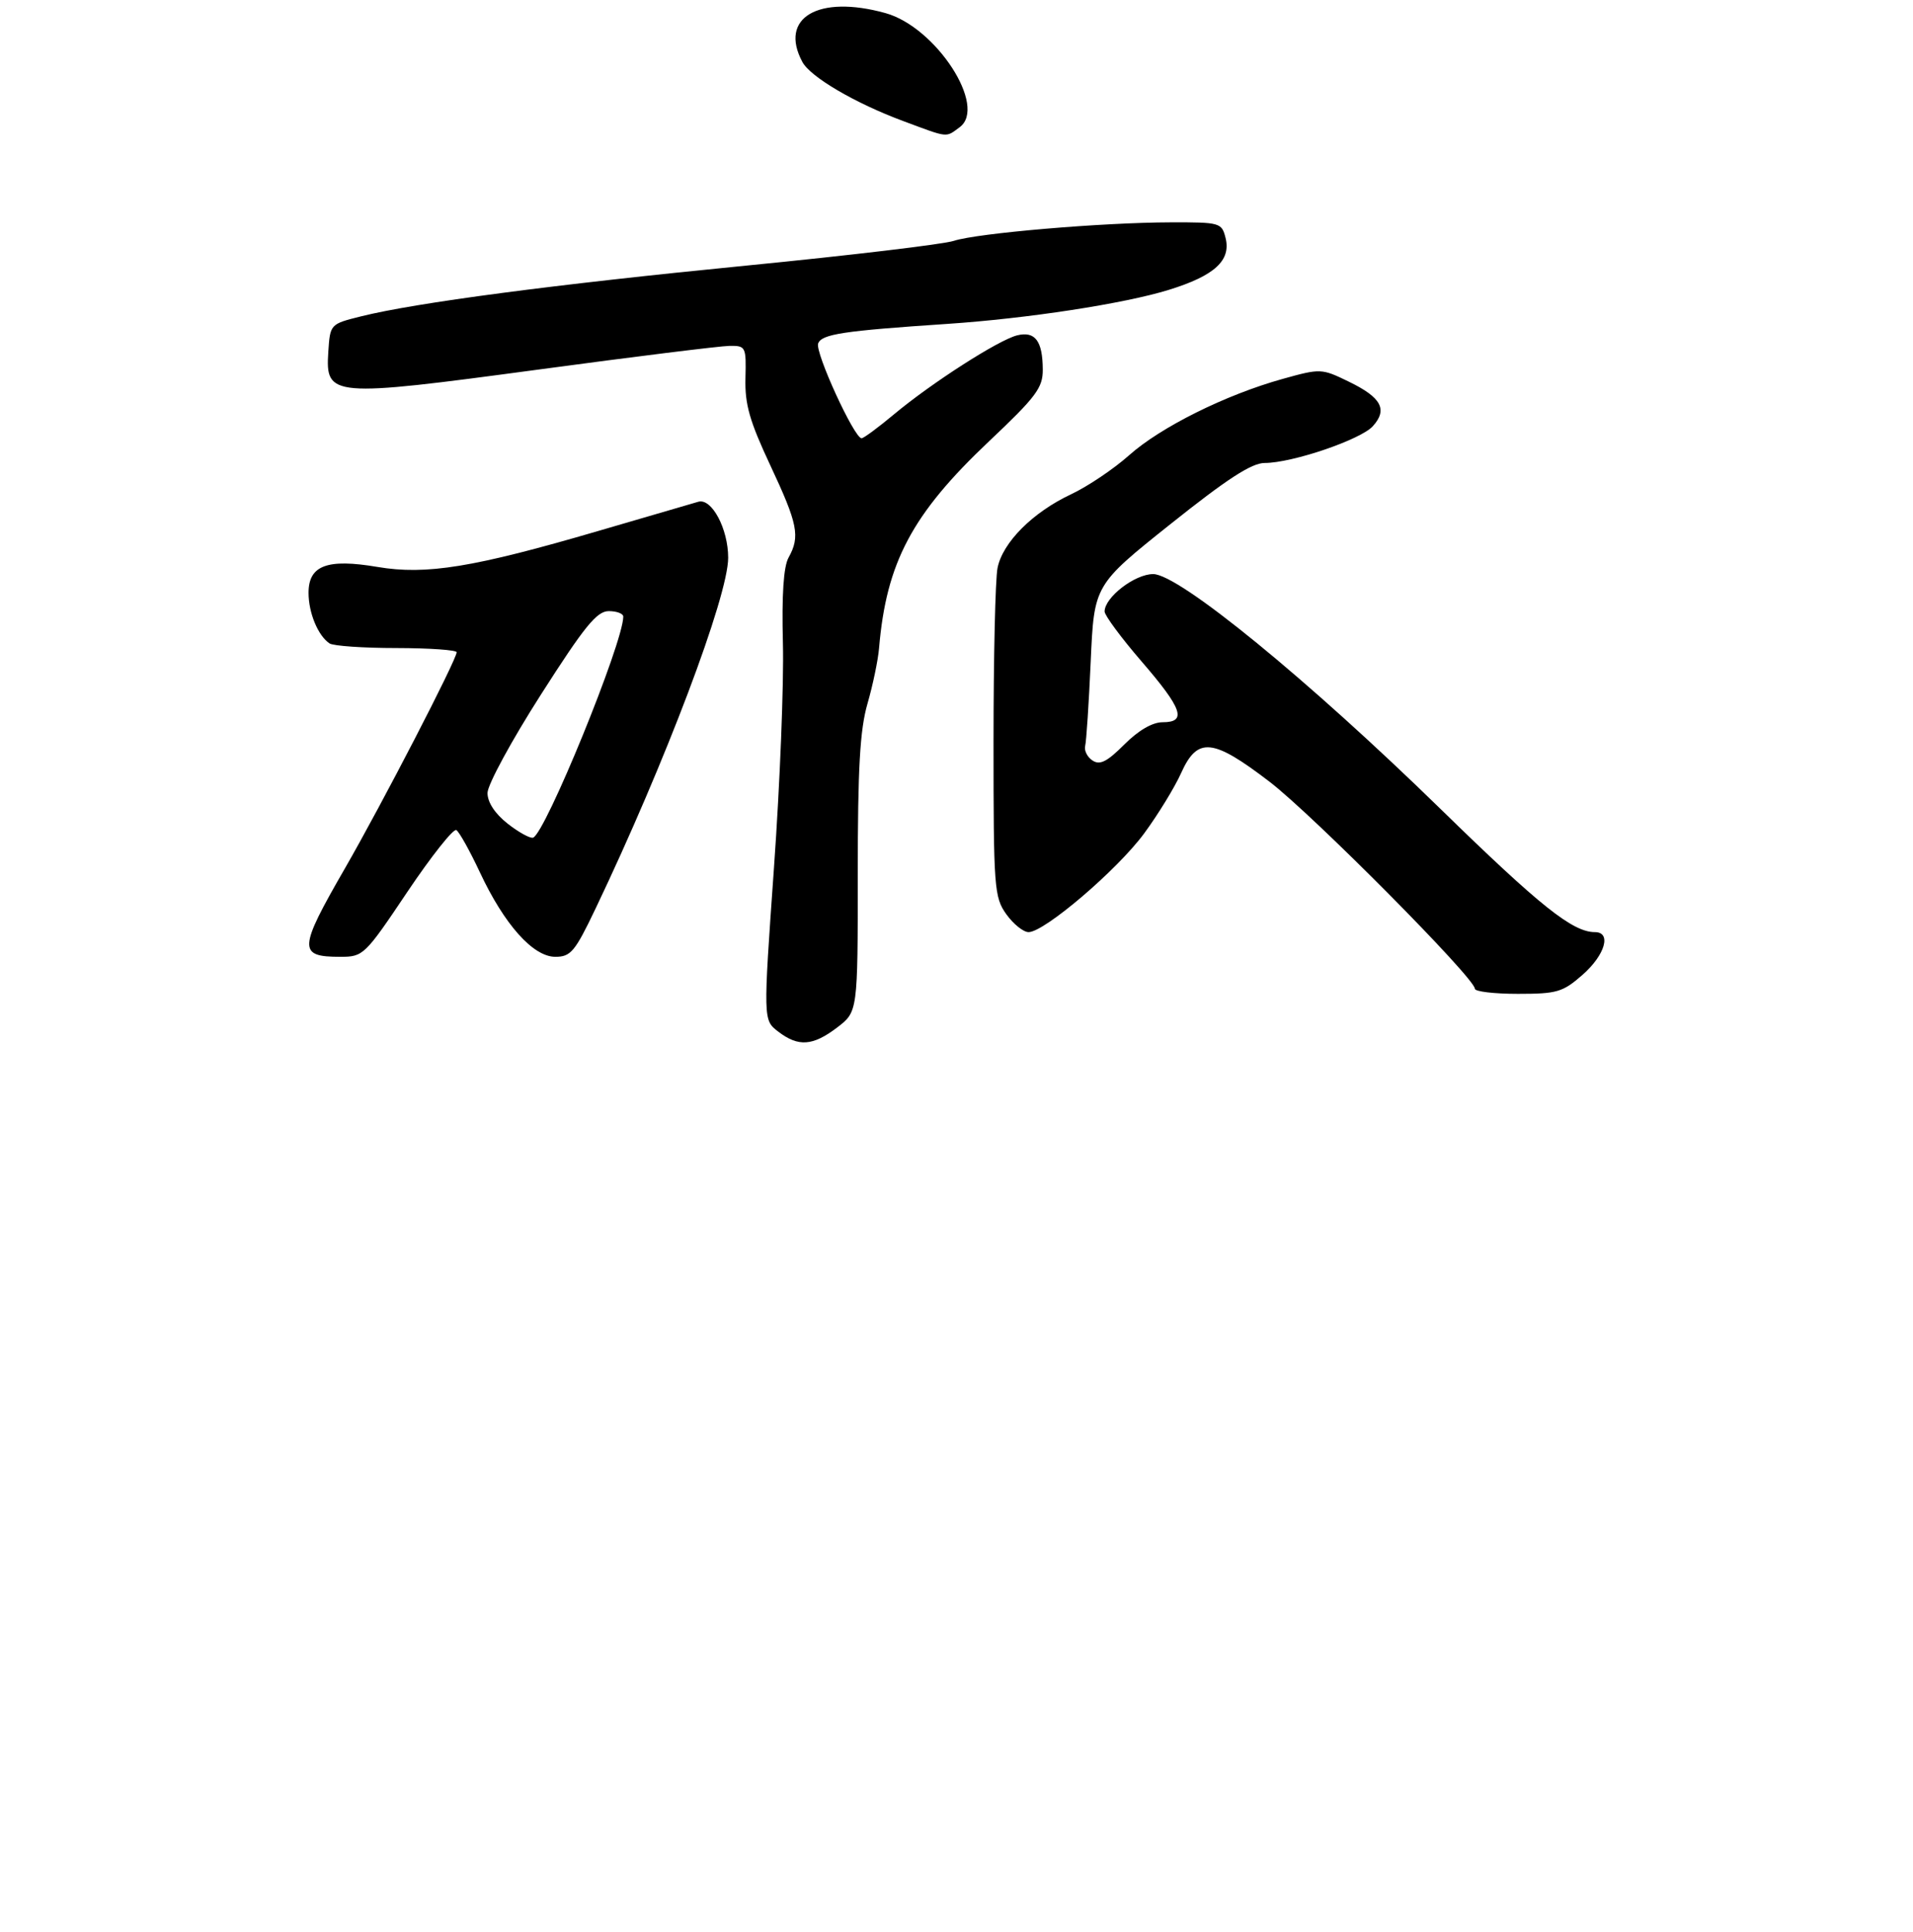 <?xml version="1.0" encoding="UTF-8" standalone="no"?>
<!DOCTYPE svg PUBLIC "-//W3C//DTD SVG 1.1//EN" "http://www.w3.org/Graphics/SVG/1.1/DTD/svg11.dtd" >
<svg xmlns="http://www.w3.org/2000/svg" xmlns:xlink="http://www.w3.org/1999/xlink" version="1.1" viewBox="0 0 310 313">
 <g >
 <path fill="currentColor"
d=" M 135.66 166.45 C 139.00 163.90 139.00 163.90 139.00 141.67 C 139.00 124.40 139.35 118.22 140.58 113.97 C 141.45 110.96 142.29 106.92 142.45 105.00 C 143.63 91.11 147.80 83.27 160.25 71.51 C 167.91 64.28 169.00 62.82 168.98 59.87 C 168.96 55.23 167.74 53.60 164.81 54.33 C 161.79 55.09 150.97 62.03 144.86 67.13 C 142.31 69.26 139.95 71.00 139.62 71.00 C 138.43 71.00 132.04 57.06 132.58 55.64 C 133.17 54.12 136.62 53.60 153.50 52.47 C 166.49 51.60 182.14 49.20 189.39 46.96 C 196.81 44.67 199.52 42.20 198.60 38.54 C 197.98 36.08 197.72 36.00 189.73 36.02 C 178.66 36.04 158.34 37.77 154.56 39.02 C 152.88 39.57 137.78 41.37 121.00 43.02 C 89.75 46.09 67.36 49.04 58.50 51.25 C 53.50 52.50 53.50 52.50 53.20 57.01 C 52.73 64.32 53.60 64.39 87.09 59.89 C 102.72 57.78 116.72 56.05 118.22 56.03 C 120.85 56.00 120.93 56.16 120.80 61.25 C 120.69 65.50 121.46 68.20 124.83 75.39 C 129.29 84.90 129.69 86.90 127.79 90.32 C 126.97 91.78 126.67 96.37 126.87 104.20 C 127.04 110.64 126.39 127.01 125.42 140.58 C 123.67 165.24 123.67 165.24 126.09 167.10 C 129.37 169.62 131.70 169.46 135.66 166.45 Z  M 256.47 157.90 C 260.11 154.69 261.18 151.00 258.45 151.00 C 254.85 151.00 249.57 146.79 233.49 131.10 C 211.96 110.09 191.05 93.00 186.87 93.00 C 183.89 93.00 179.00 96.77 179.00 99.06 C 179.00 99.69 181.70 103.34 185.00 107.16 C 191.63 114.84 192.37 117.00 188.40 117.00 C 186.75 117.00 184.49 118.31 182.19 120.61 C 179.39 123.41 178.23 123.99 177.04 123.20 C 176.19 122.64 175.66 121.58 175.85 120.84 C 176.04 120.10 176.45 113.94 176.75 107.14 C 177.30 94.77 177.30 94.77 189.69 84.89 C 198.85 77.58 202.83 75.00 204.94 75.00 C 209.39 75.00 220.48 71.23 222.46 69.05 C 224.91 66.34 223.86 64.39 218.58 61.83 C 214.16 59.68 214.00 59.67 207.86 61.38 C 198.62 63.95 188.10 69.18 182.97 73.75 C 180.48 75.97 176.25 78.81 173.57 80.07 C 167.35 82.99 162.47 87.88 161.65 92.01 C 161.29 93.79 161.00 106.49 161.00 120.22 C 161.00 143.86 161.11 145.35 163.07 148.10 C 164.21 149.69 165.83 151.00 166.68 151.00 C 169.25 151.00 181.06 140.92 185.41 135.01 C 187.66 131.95 190.36 127.55 191.40 125.23 C 194.05 119.34 196.51 119.58 205.73 126.64 C 212.80 132.06 239.00 158.46 239.00 160.17 C 239.00 160.63 242.13 161.00 245.97 161.00 C 252.33 161.00 253.24 160.73 256.47 157.90 Z  M 66.02 144.47 C 69.91 138.68 73.48 134.18 73.95 134.47 C 74.42 134.76 76.14 137.84 77.76 141.30 C 81.72 149.77 86.39 155.00 89.99 155.00 C 92.48 155.00 93.17 154.18 96.48 147.25 C 107.81 123.54 118.00 96.59 118.00 90.35 C 118.00 85.67 115.34 80.67 113.17 81.28 C 112.25 81.54 104.97 83.67 97.00 86.00 C 76.73 91.93 69.07 93.18 61.16 91.84 C 53.01 90.46 50.00 91.59 50.00 96.04 C 50.00 99.29 51.54 102.99 53.40 104.23 C 54.00 104.64 58.89 104.98 64.25 104.98 C 69.61 104.99 74.00 105.30 74.00 105.66 C 74.00 106.86 61.89 130.27 55.88 140.70 C 48.34 153.78 48.28 155.00 55.14 155.00 C 58.87 155.00 59.11 154.77 66.02 144.47 Z  M 155.50 20.62 C 160.06 17.29 151.68 4.39 143.48 2.12 C 132.61 -0.90 126.19 2.87 130.02 10.03 C 131.32 12.47 138.57 16.72 146.39 19.62 C 153.78 22.37 153.20 22.31 155.50 20.62 Z  M 82.25 133.42 C 80.20 131.80 79.00 129.97 79.00 128.46 C 79.00 127.14 82.89 119.97 87.65 112.53 C 94.73 101.44 96.72 99.00 98.65 99.00 C 99.94 99.00 101.00 99.40 101.00 99.89 C 101.00 104.10 88.35 135.06 86.38 135.70 C 85.90 135.85 84.04 134.82 82.25 133.42 Z "/>
</g>
</svg>
